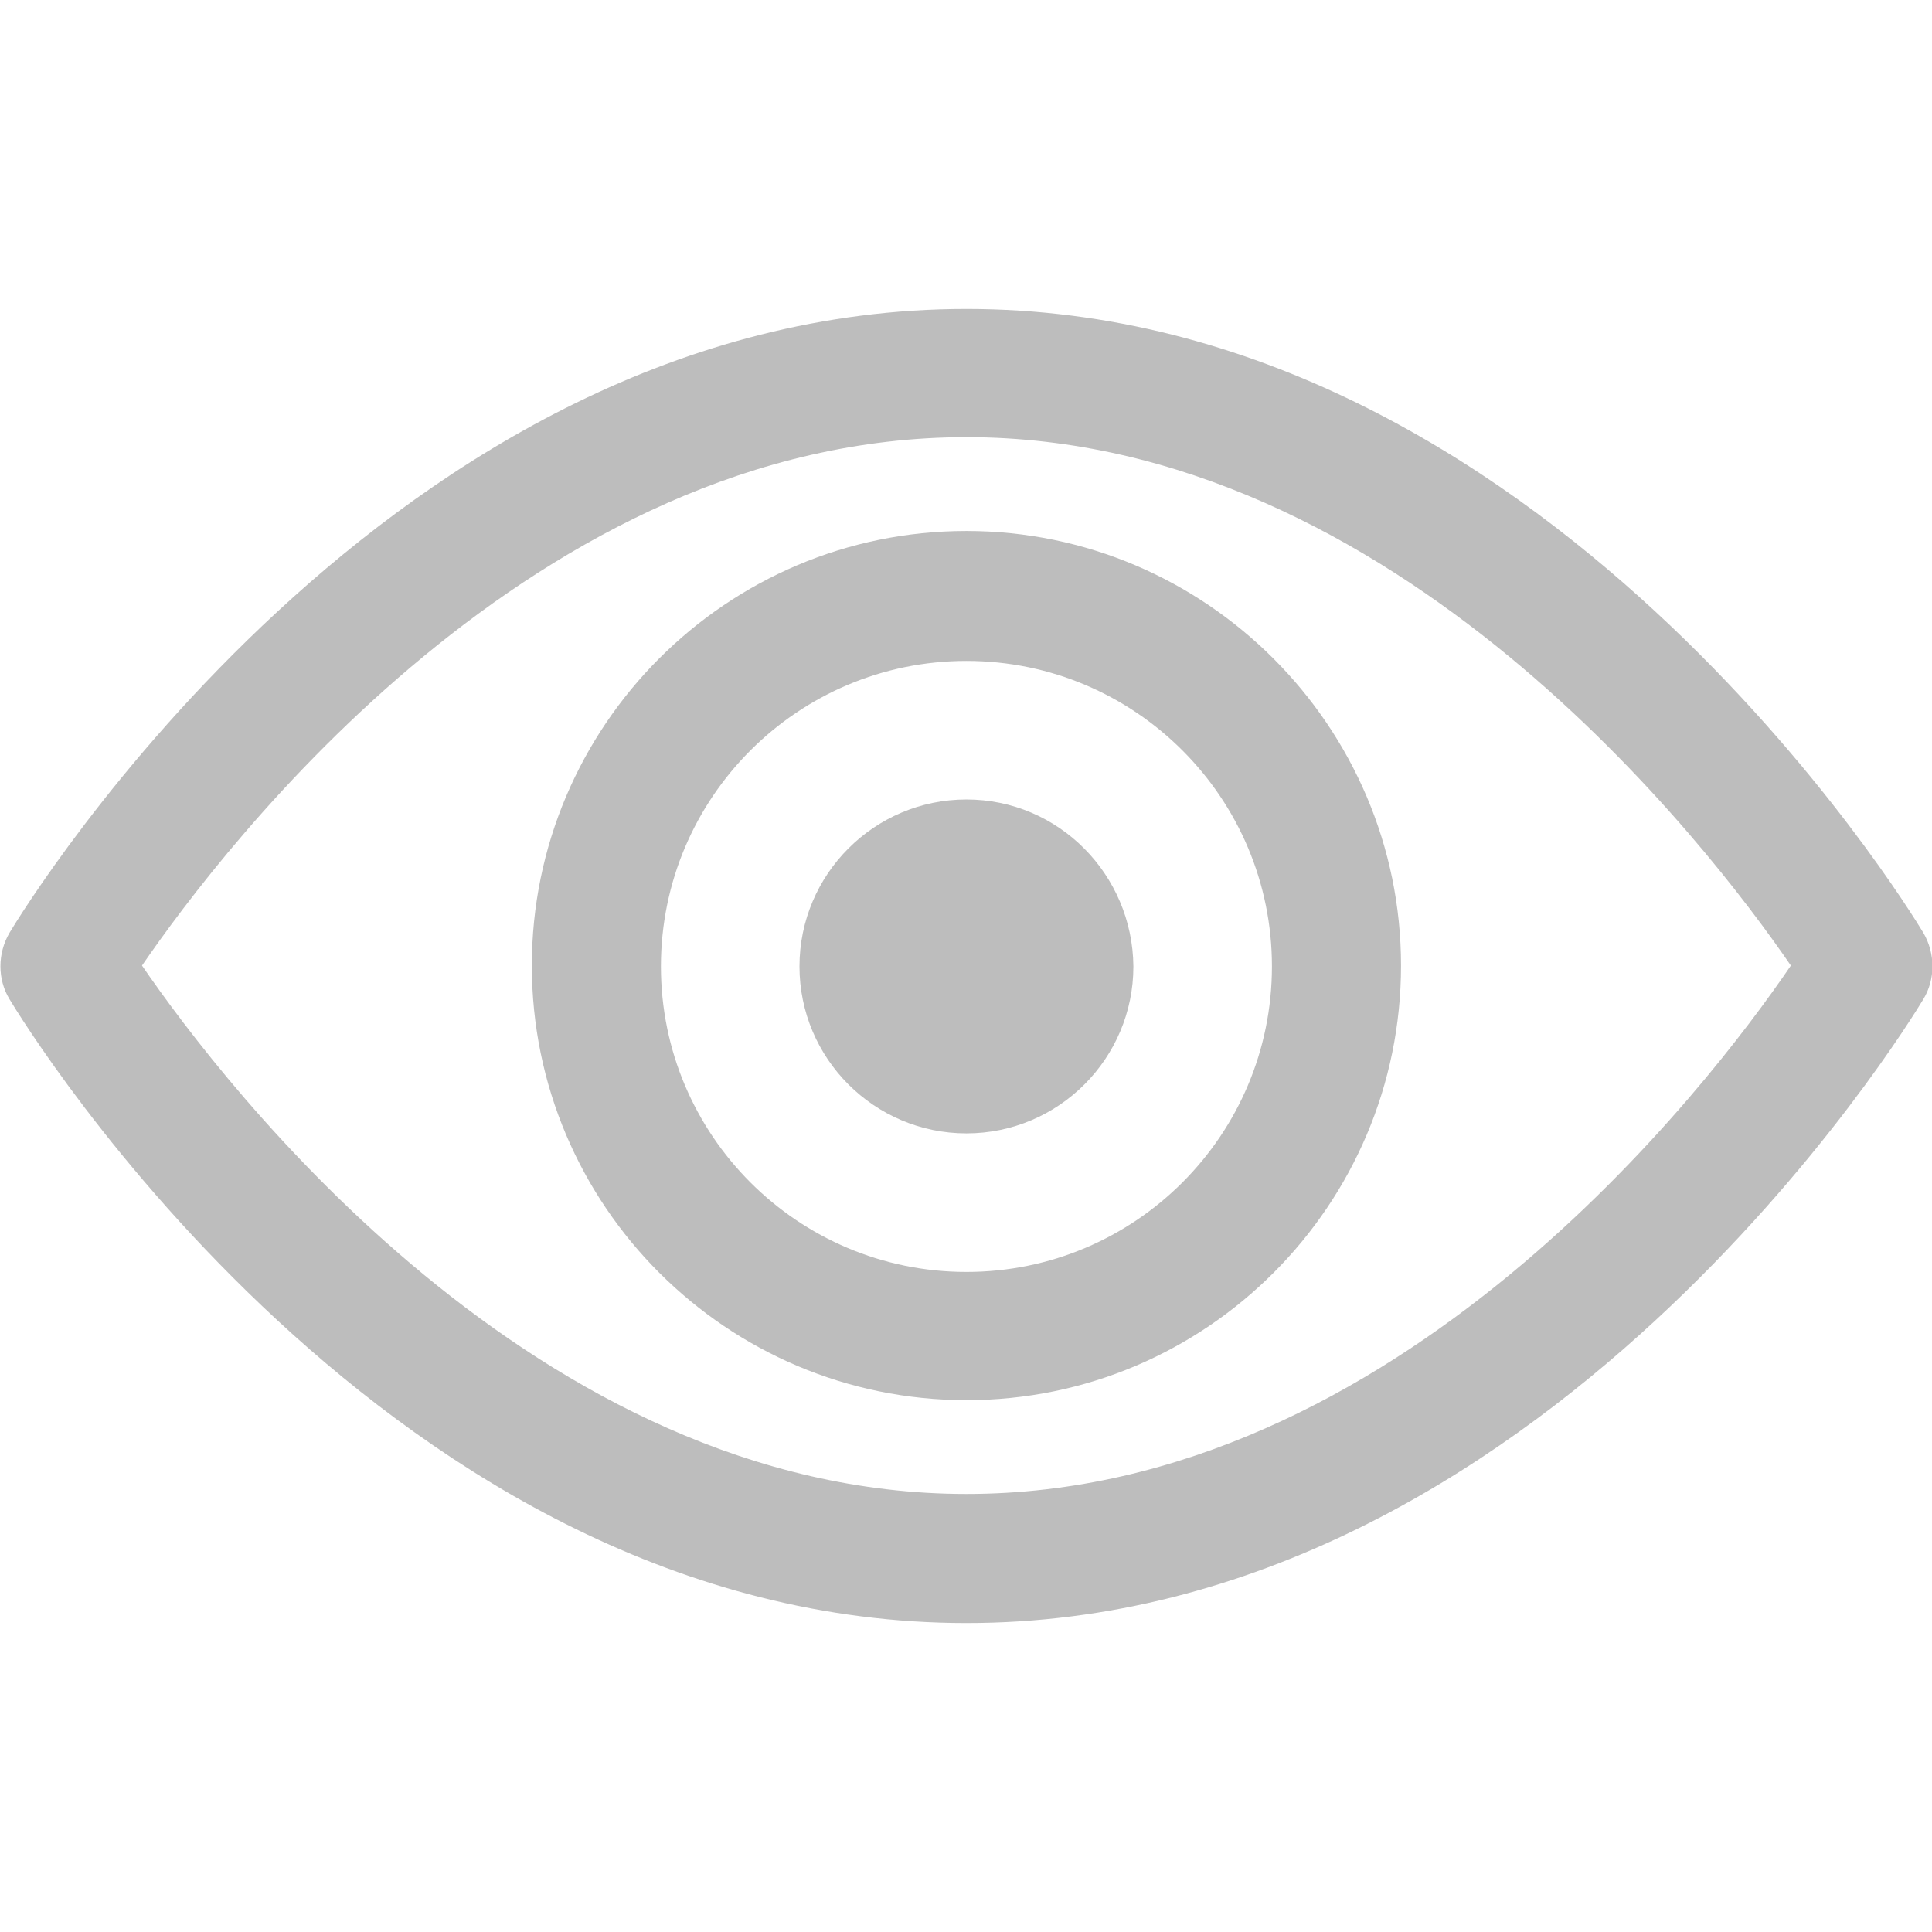 <?xml version="1.0" encoding="utf-8"?>
<!-- Generator: Adobe Illustrator 25.1.0, SVG Export Plug-In . SVG Version: 6.00 Build 0)  -->
<svg version="1.1" id="Capa_1" xmlns="http://www.w3.org/2000/svg" xmlns:xlink="http://www.w3.org/1999/xlink" x="0px" y="0px"
	 viewBox="0 0 224.5 224.5" style="enable-background:new 0 0 224.5 224.5;" xml:space="preserve">
<style type="text/css">
	.st0{fill:#BDBDBD;}
</style>
<g>
	<path class="st0" d="M223.5,108.4c-1.8-3-44.3-72.5-111.2-72.5S2.9,105.4,1.1,108.4c-1.4,2.4-1.4,5.4,0,7.7
		c1.8,3,44.3,72.5,111.2,72.5s109.4-69.5,111.2-72.5C224.9,113.8,224.9,110.8,223.5,108.4z M112.3,173.6
		c-49.9,0-86.2-47.4-95.8-61.4c9.6-14,45.8-61.4,95.8-61.4c49.9,0,86.2,47.4,95.8,61.4C198.5,126.3,162.3,173.6,112.3,173.6z"/>
	<path class="st0" d="M112.3,61.7c-27.9,0-50.5,22.7-50.5,50.5c0,27.9,22.7,50.5,50.5,50.5c27.9,0,50.5-22.7,50.5-50.5
		C162.8,84.4,140.1,61.7,112.3,61.7z M112.3,147.8c-19.6,0-35.5-15.9-35.5-35.5c0-19.6,15.9-35.5,35.5-35.5s35.5,15.9,35.5,35.5
		C147.8,131.9,131.9,147.8,112.3,147.8z"/>
	<path class="st0" d="M112.3,92.9c-10.7,0-19.4,8.7-19.4,19.4c0,10.7,8.7,19.4,19.4,19.4c10.7,0,19.4-8.7,19.4-19.4
		C131.6,101.6,123,92.9,112.3,92.9z"/>
</g>
</svg>
